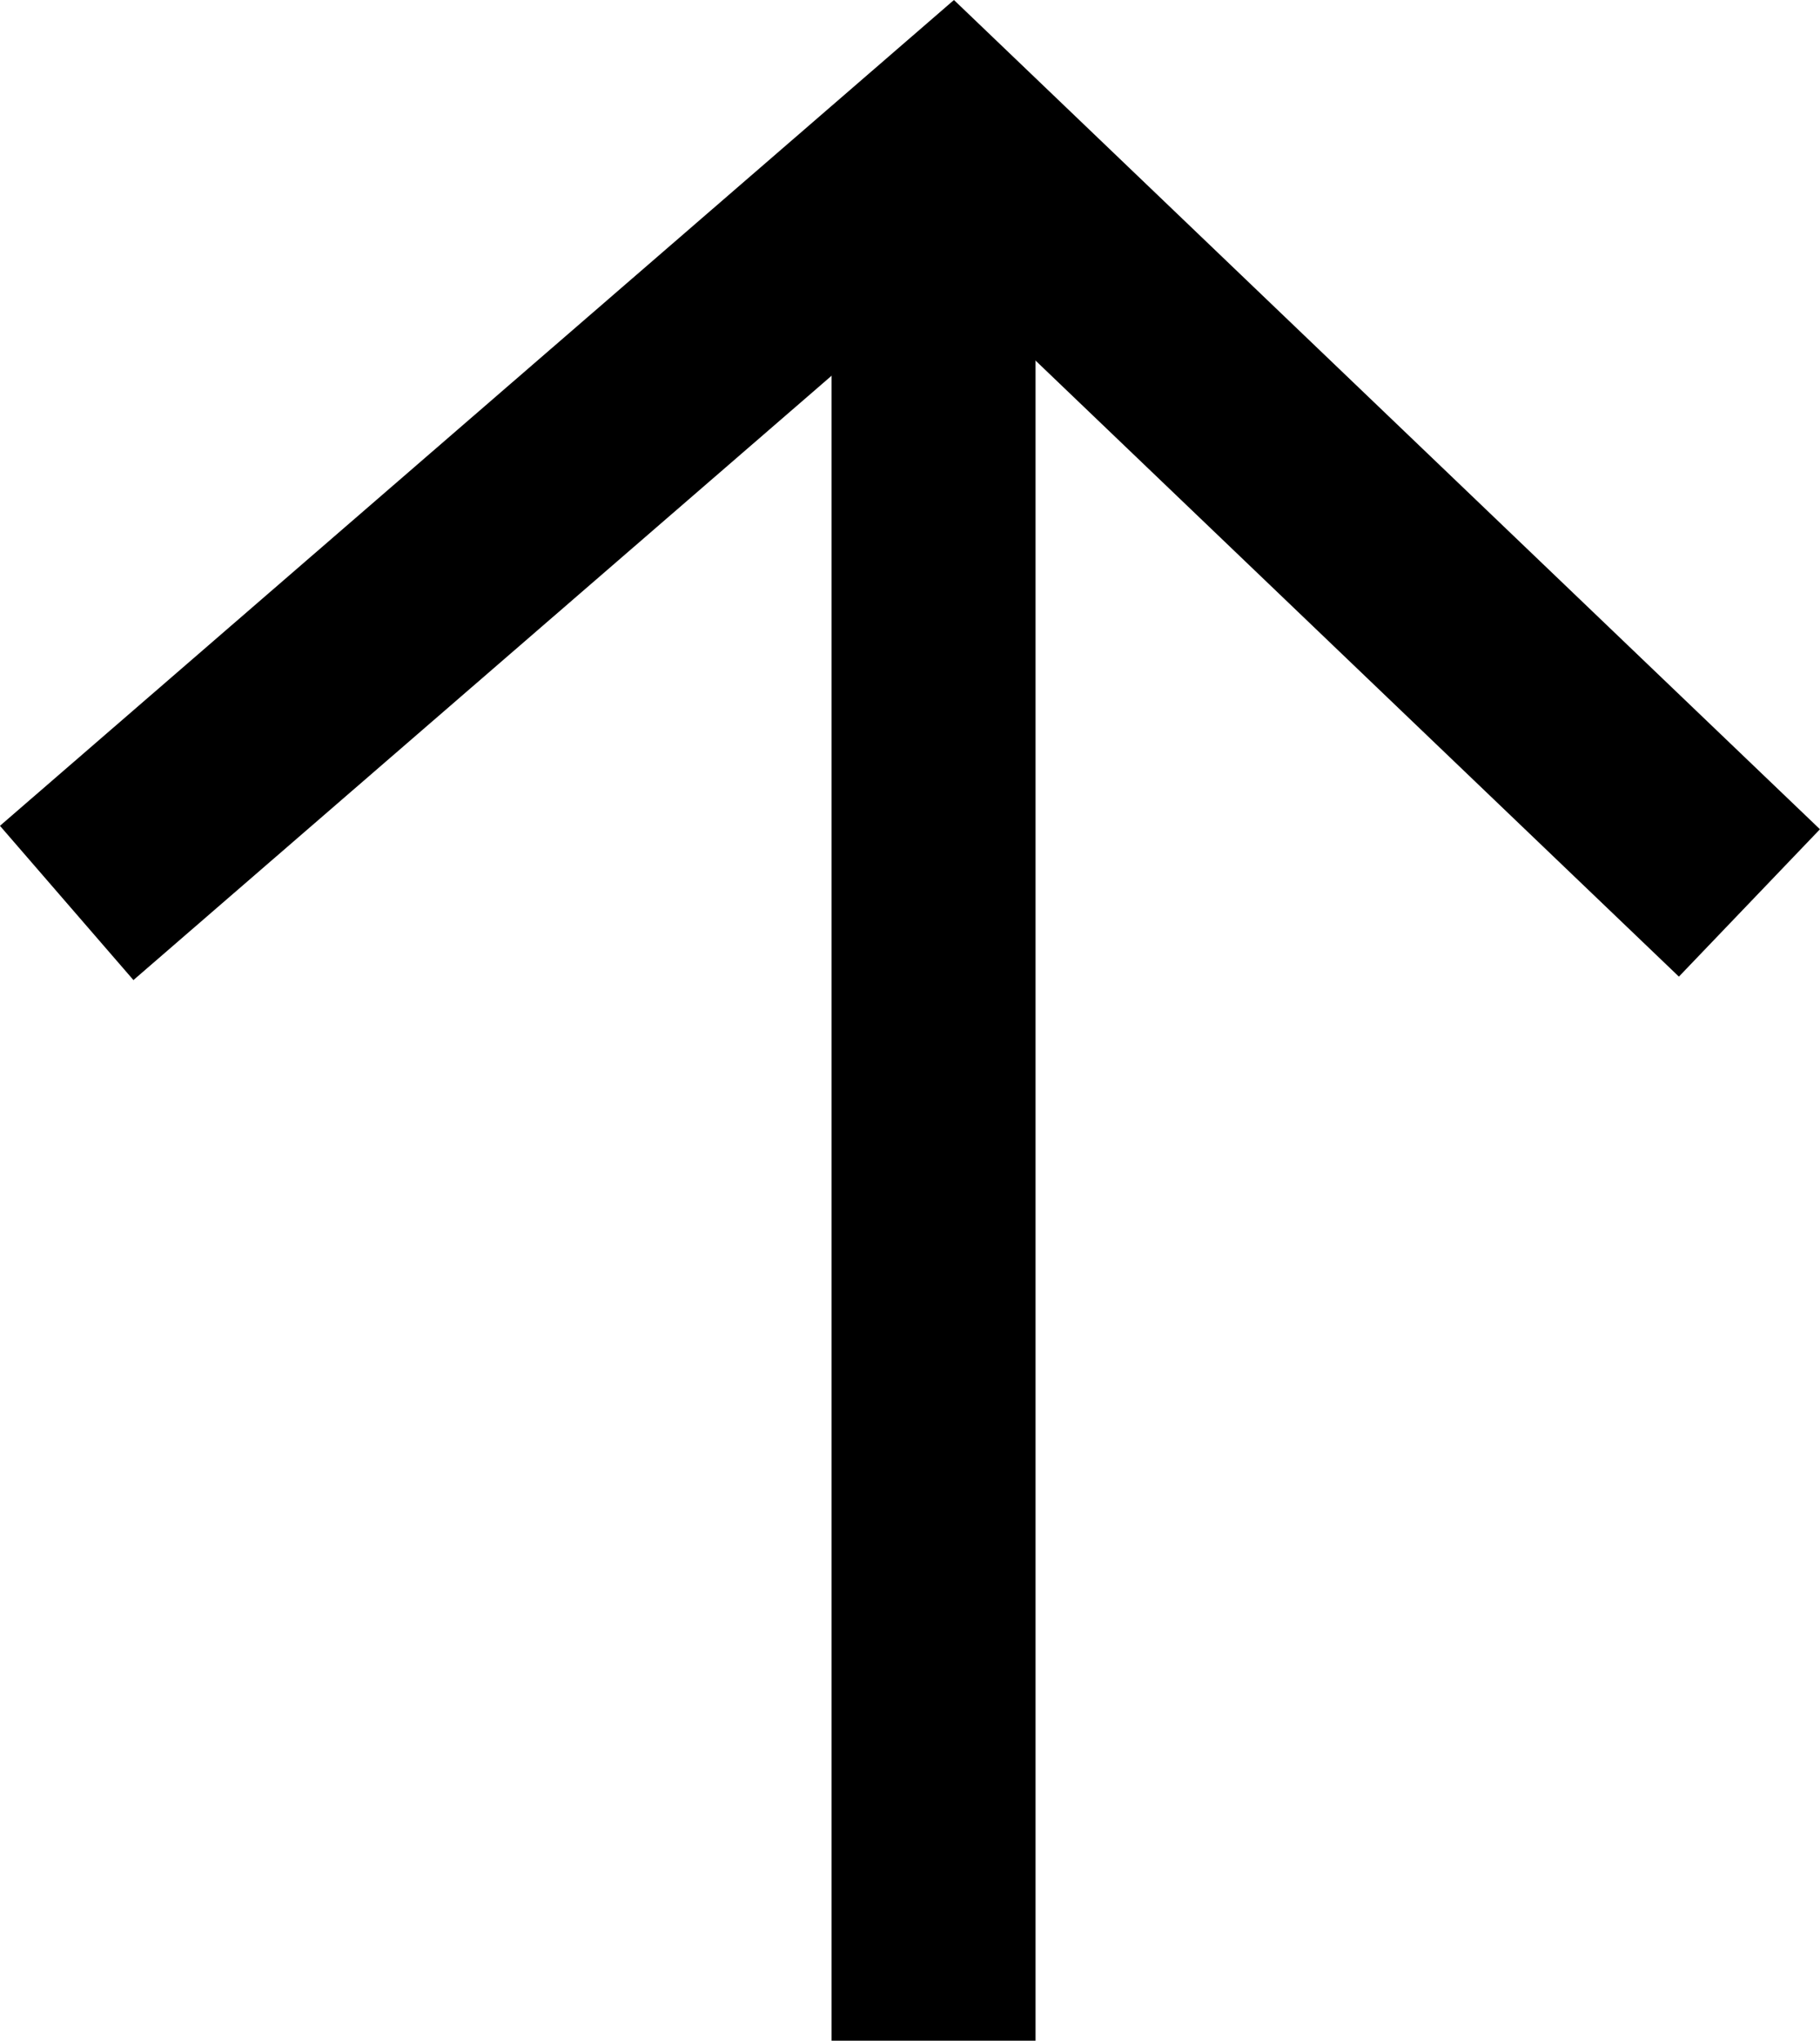 <svg xmlns="http://www.w3.org/2000/svg" width="8.923" height="10.004" viewBox="0 0 8.923 10.004">
  <g id="升" transform="translate(-581.423 -213.074)">
    <path id="路径_4951" data-name="路径 4951" d="M7376,1256.905v-9.155" transform="translate(-6790 -1033.828)" fill="none" stroke="currentColor" stroke-width="1"/>
    <path id="路径_4952" data-name="路径 4952" d="M7371.75,1249.5l4.333-3.75,3.917,3.75" transform="translate(-6790 -1032)" fill="none" stroke="currentColor" stroke-width="1"/>
  </g>
</svg>
